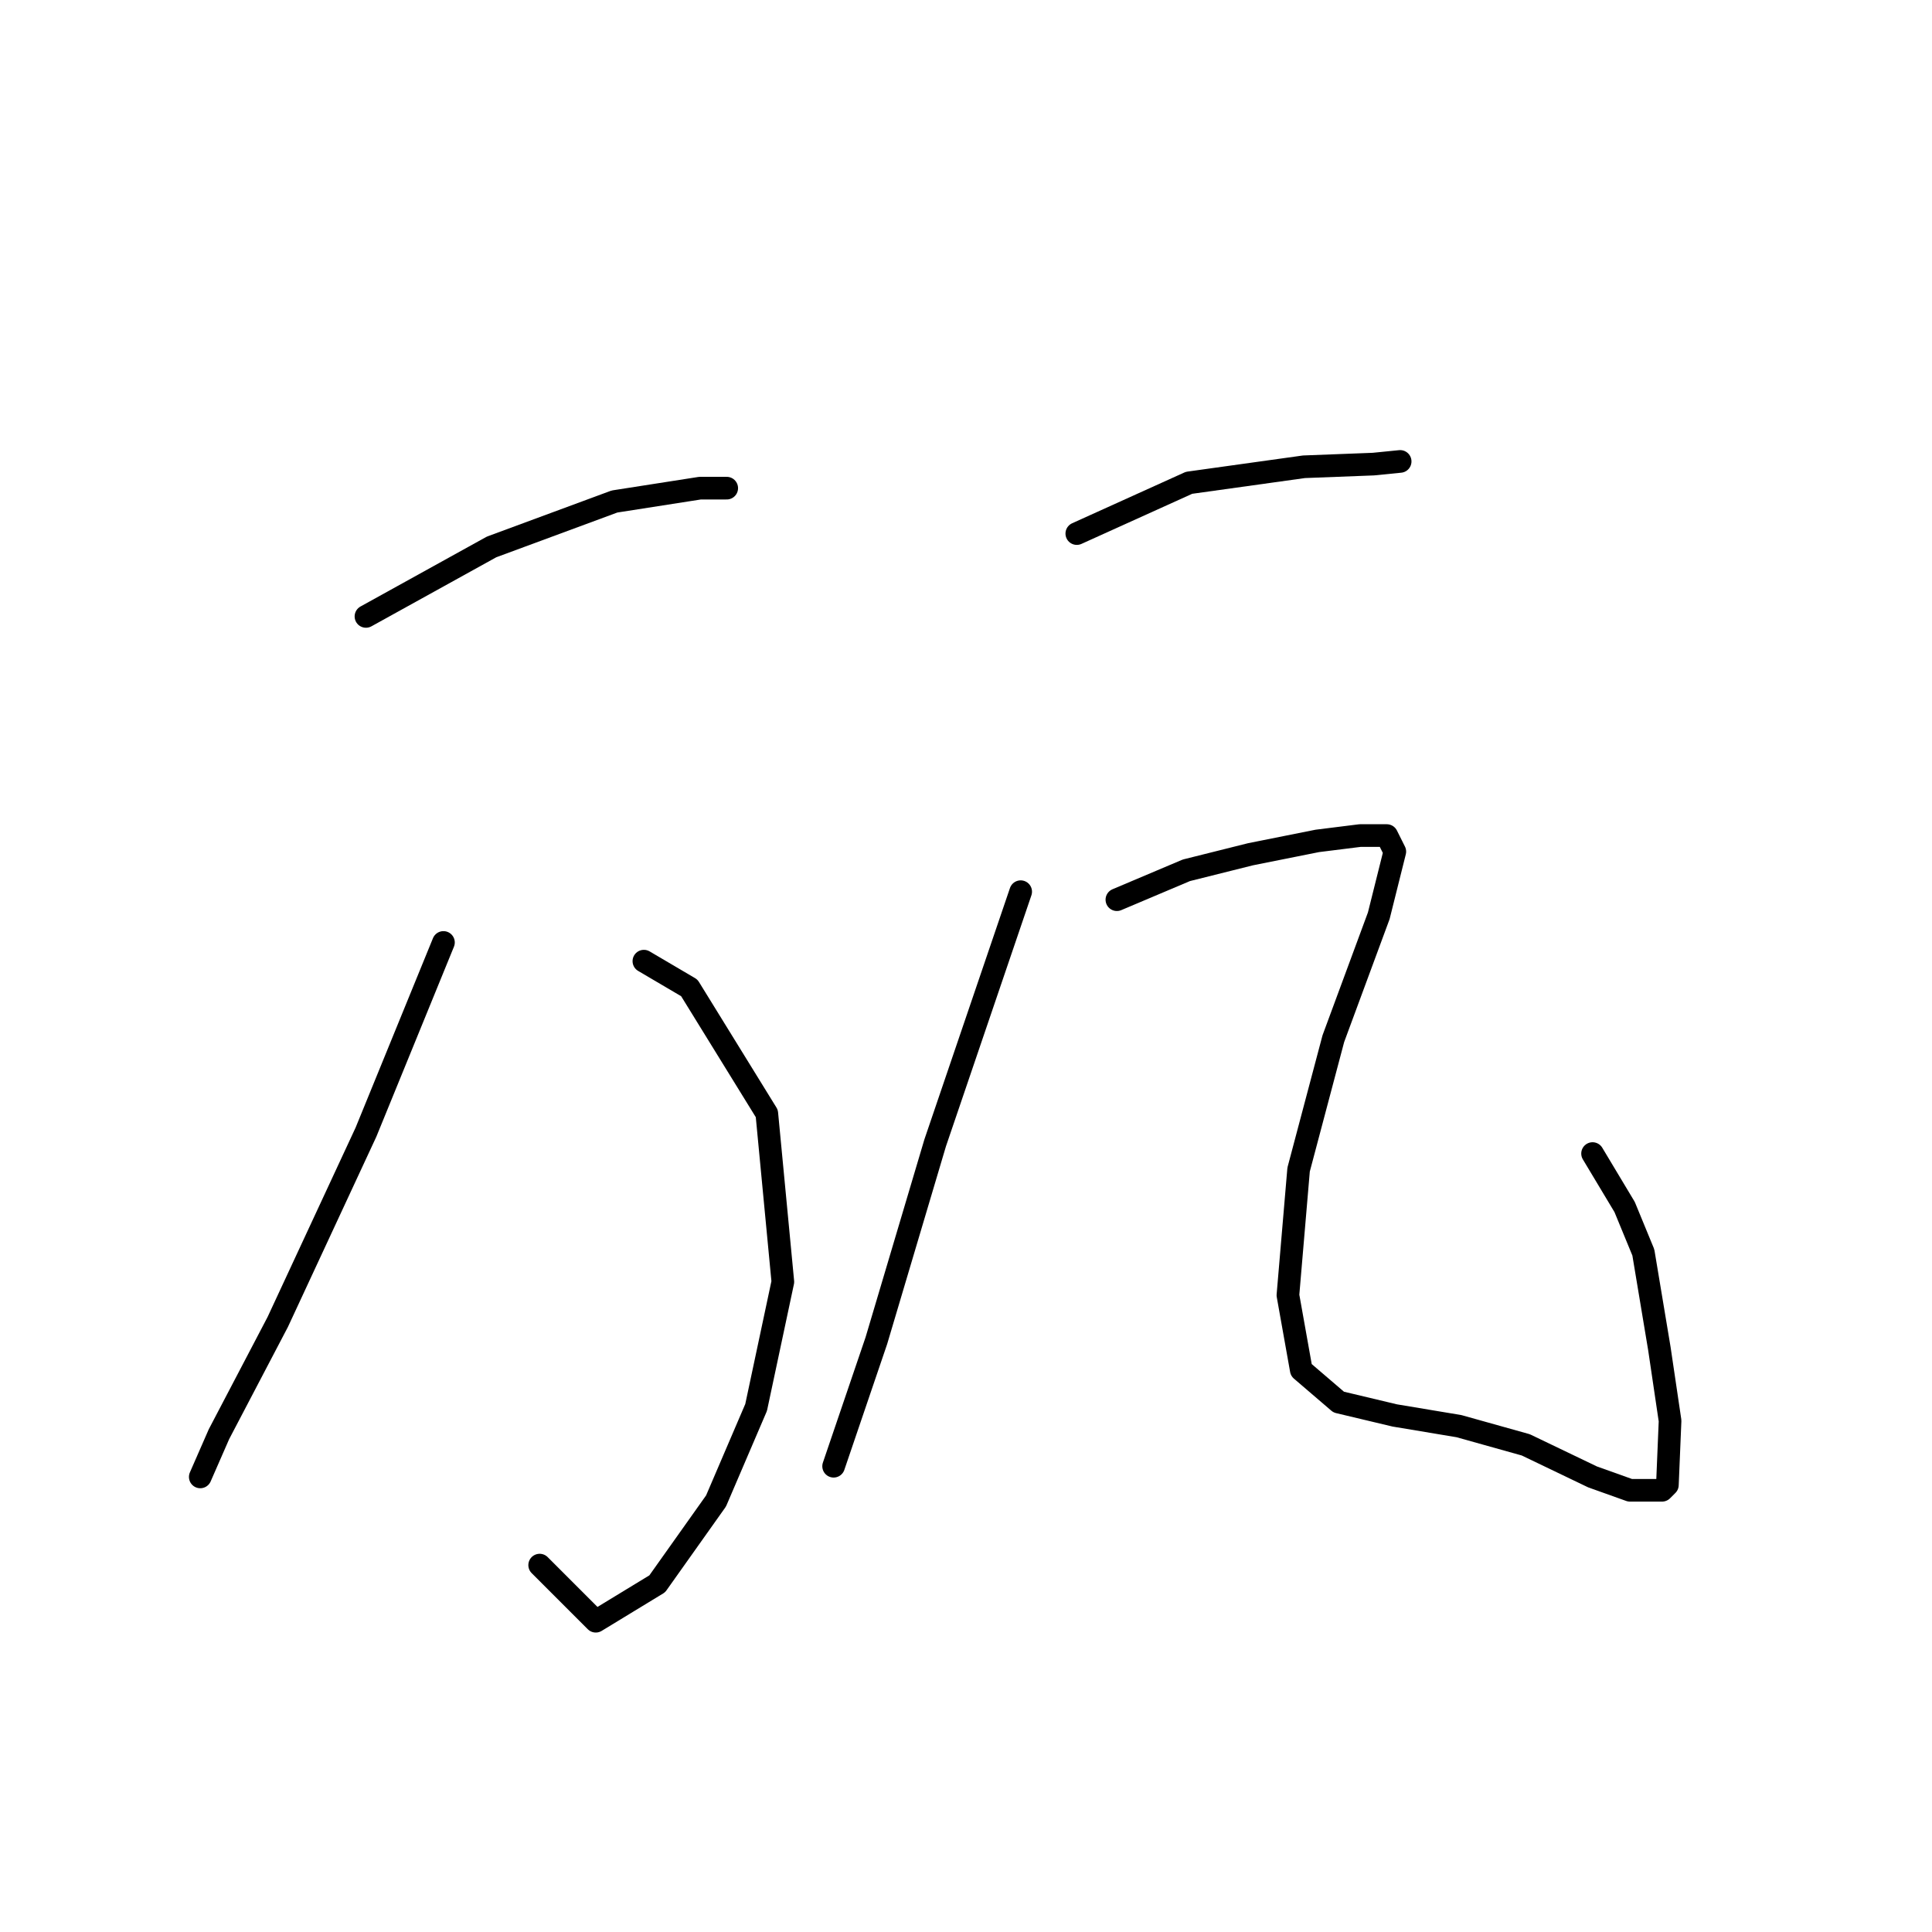 <?xml version="1.0" standalone="no"?>
    <svg width="256" height="256" xmlns="http://www.w3.org/2000/svg" version="1.1">
    <polyline stroke="black" stroke-width="3" stroke-linecap="round" fill="transparent" stroke-linejoin="round" points="48.491 81.679 65.134 72.473 81.423 66.453 92.754 64.683 96.295 64.683 96.295 64.683 " />
        <polyline stroke="black" stroke-width="3" stroke-linecap="round" fill="transparent" stroke-linejoin="round" points="85.318 127.358 91.337 130.899 101.606 147.542 103.731 169.85 100.19 186.493 94.878 198.886 87.088 209.863 78.944 214.821 71.508 207.385 71.508 207.385 " />
        <polyline stroke="black" stroke-width="3" stroke-linecap="round" fill="transparent" stroke-linejoin="round" points="58.76 124.88 48.491 150.021 36.806 175.162 29.016 190.034 26.537 195.699 26.537 195.699 " />
        <polyline stroke="black" stroke-width="3" stroke-linecap="round" fill="transparent" stroke-linejoin="round" points="142.682 70.702 157.554 63.974 172.78 61.85 181.987 61.496 185.528 61.142 185.528 61.142 " />
        <polyline stroke="black" stroke-width="3" stroke-linecap="round" fill="transparent" stroke-linejoin="round" points="135.246 118.152 123.915 151.437 116.124 177.64 110.459 194.283 110.459 194.283 " />
        <polyline stroke="black" stroke-width="3" stroke-linecap="round" fill="transparent" stroke-linejoin="round" points="147.993 119.214 157.2 115.319 165.698 113.194 174.551 111.424 180.216 110.716 183.758 110.716 184.82 112.84 182.695 121.339 176.675 137.627 172.072 154.978 170.656 171.621 172.426 181.535 177.384 185.785 184.82 187.555 193.318 188.972 202.171 191.45 211.023 195.699 215.981 197.47 220.23 197.47 220.938 196.762 221.292 188.263 219.876 178.703 217.751 165.955 215.272 159.935 211.023 152.853 211.023 152.853 " />
        </svg>